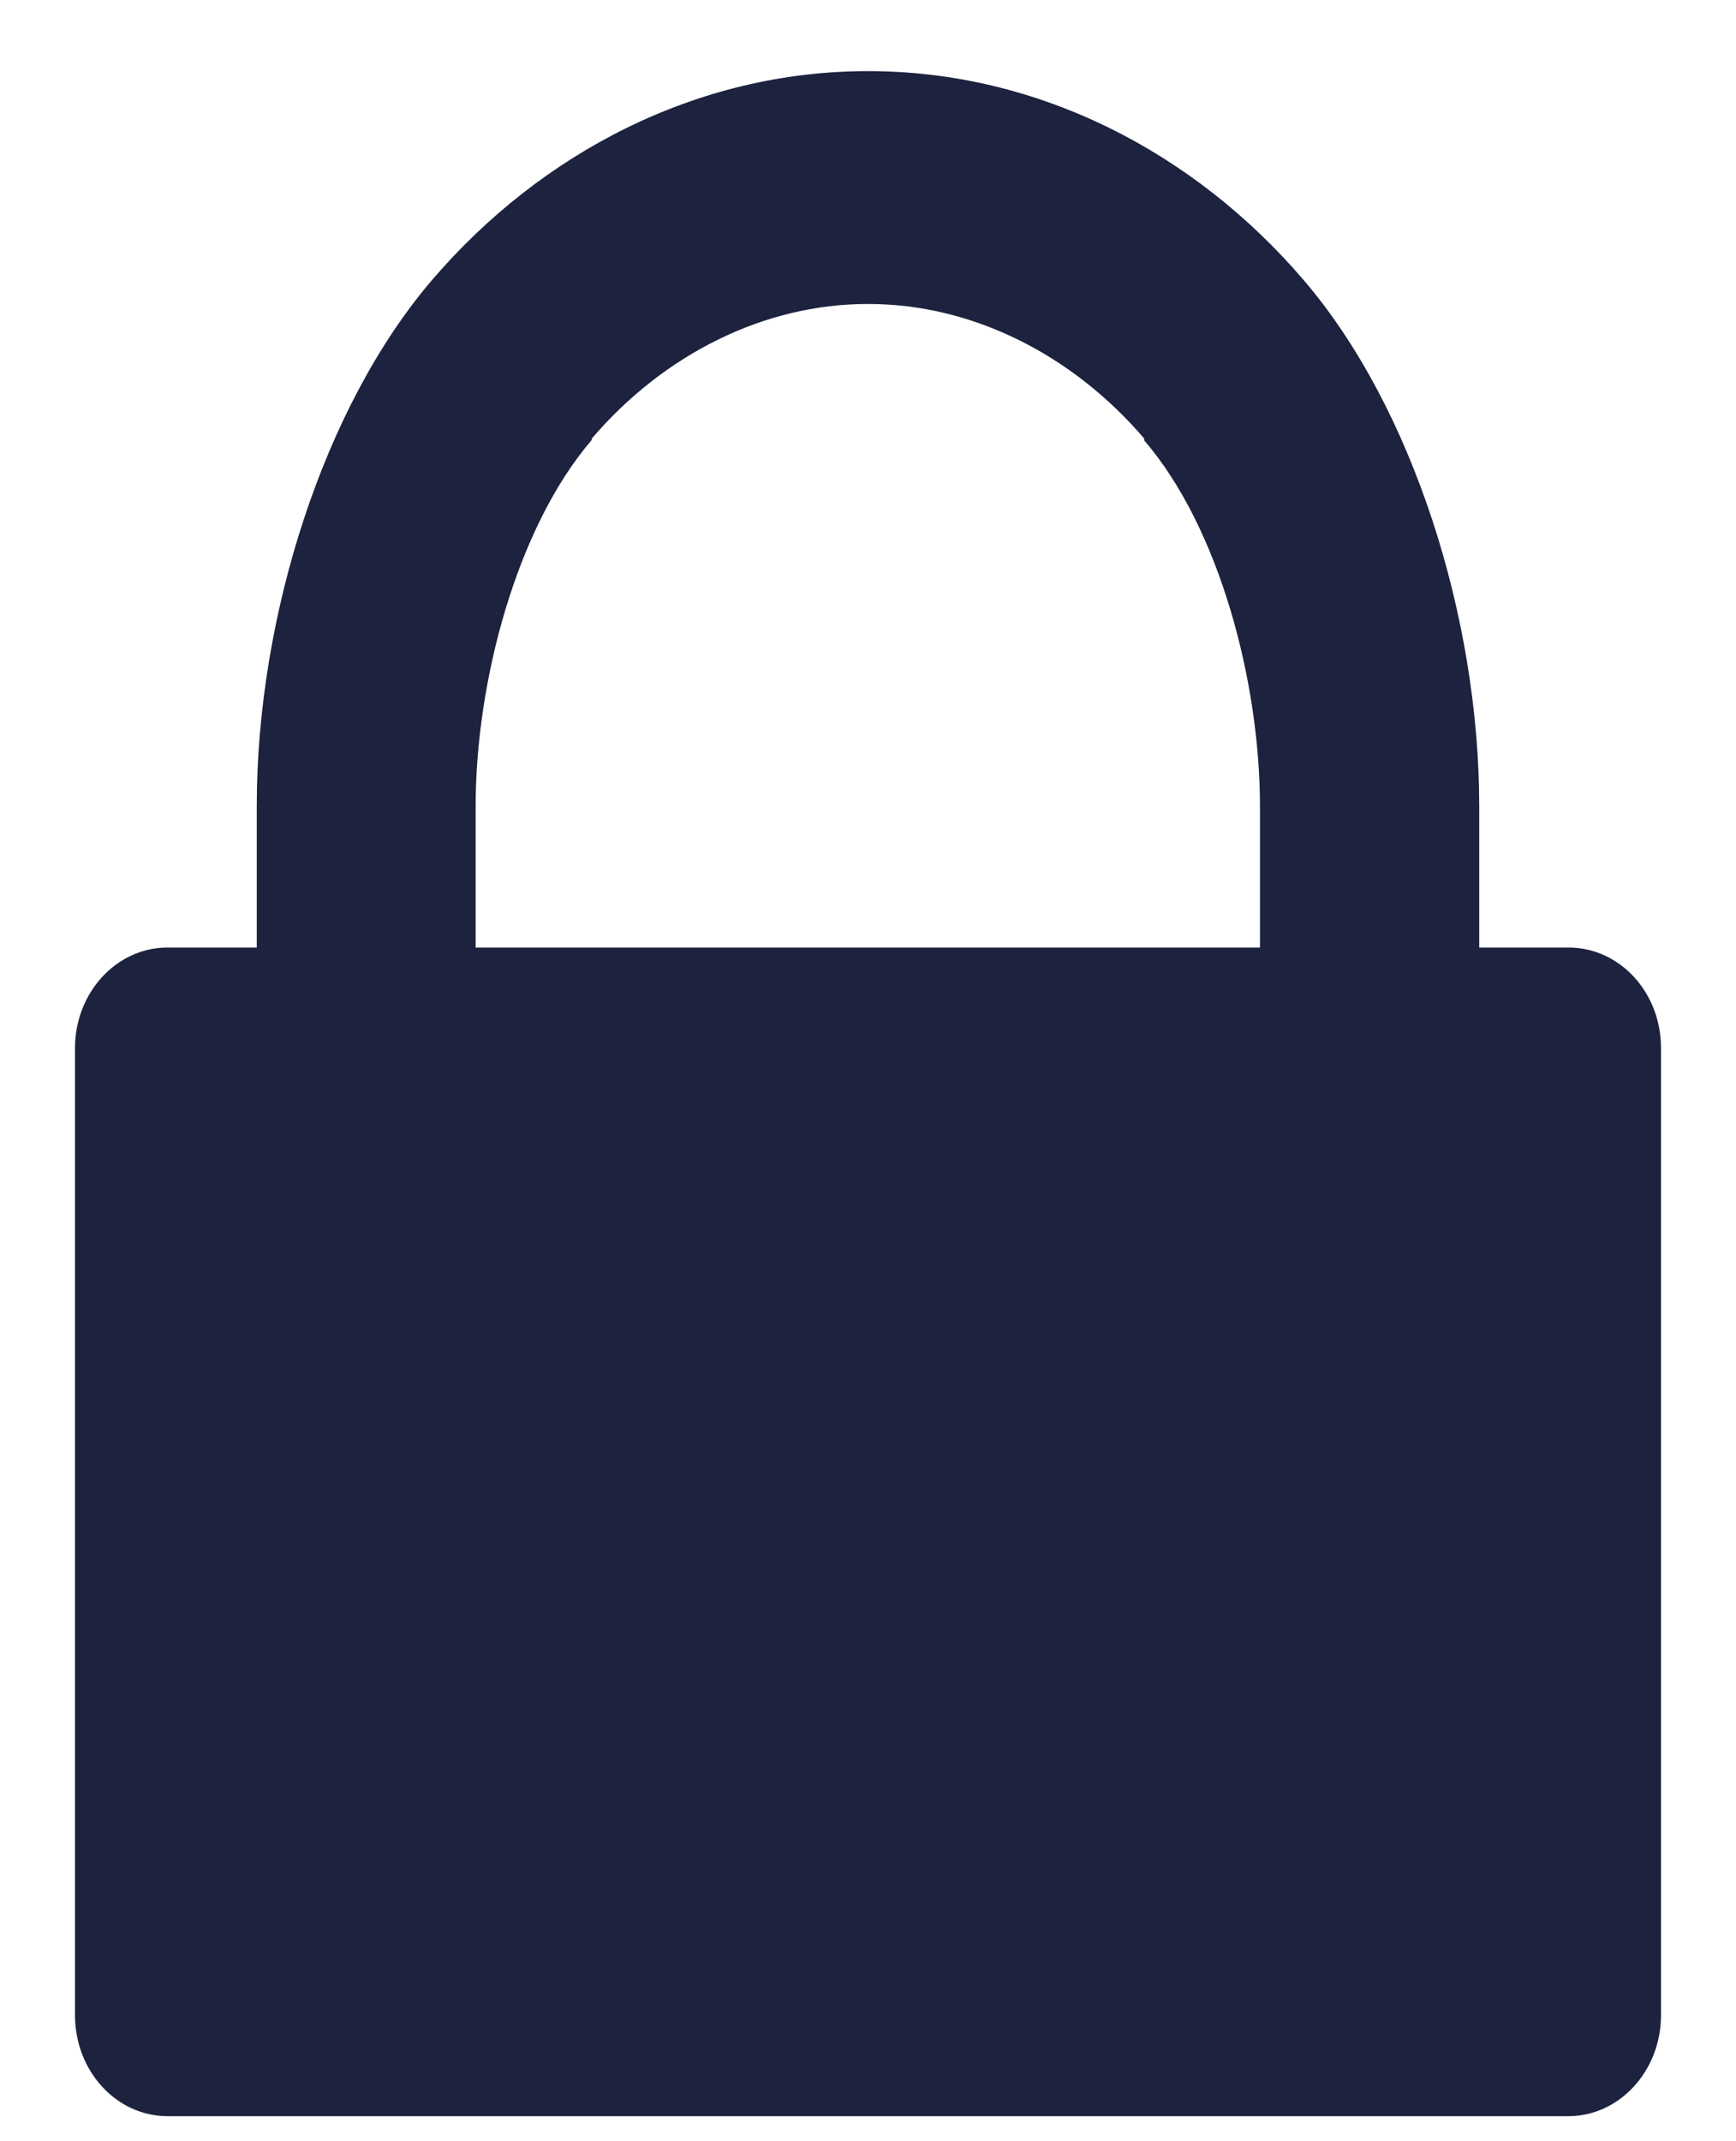 <svg width="30" height="37" viewBox="0 0 20 27" fill="none" xmlns="http://www.w3.org/2000/svg">
<path d="M1.167 26.684H18.833C19.474 26.684 20 26.114 20 25.412V13.215C20 12.512 19.479 11.948 18.833 11.948H17.708V10.17C17.708 7.781 16.865 5.128 15.49 3.527C14.12 1.927 12.156 0.897 10.005 0.897H10H9.995C7.844 0.897 5.88 1.927 4.51 3.522C3.135 5.122 2.292 7.775 2.292 10.164V11.948H1.167C0.521 11.948 0 12.518 0 13.215V25.412C0 26.114 0.521 26.684 1.167 26.684ZM5.052 10.17C5.052 8.598 5.568 6.653 6.516 5.548V5.531C7.432 4.46 8.698 3.833 9.995 3.833H10.005C11.302 3.833 12.568 4.46 13.484 5.531V5.542L13.479 5.548C14.432 6.653 14.943 8.598 14.943 10.17V11.948H5.052V10.17Z" fill="#1D223E"/>
</svg>
